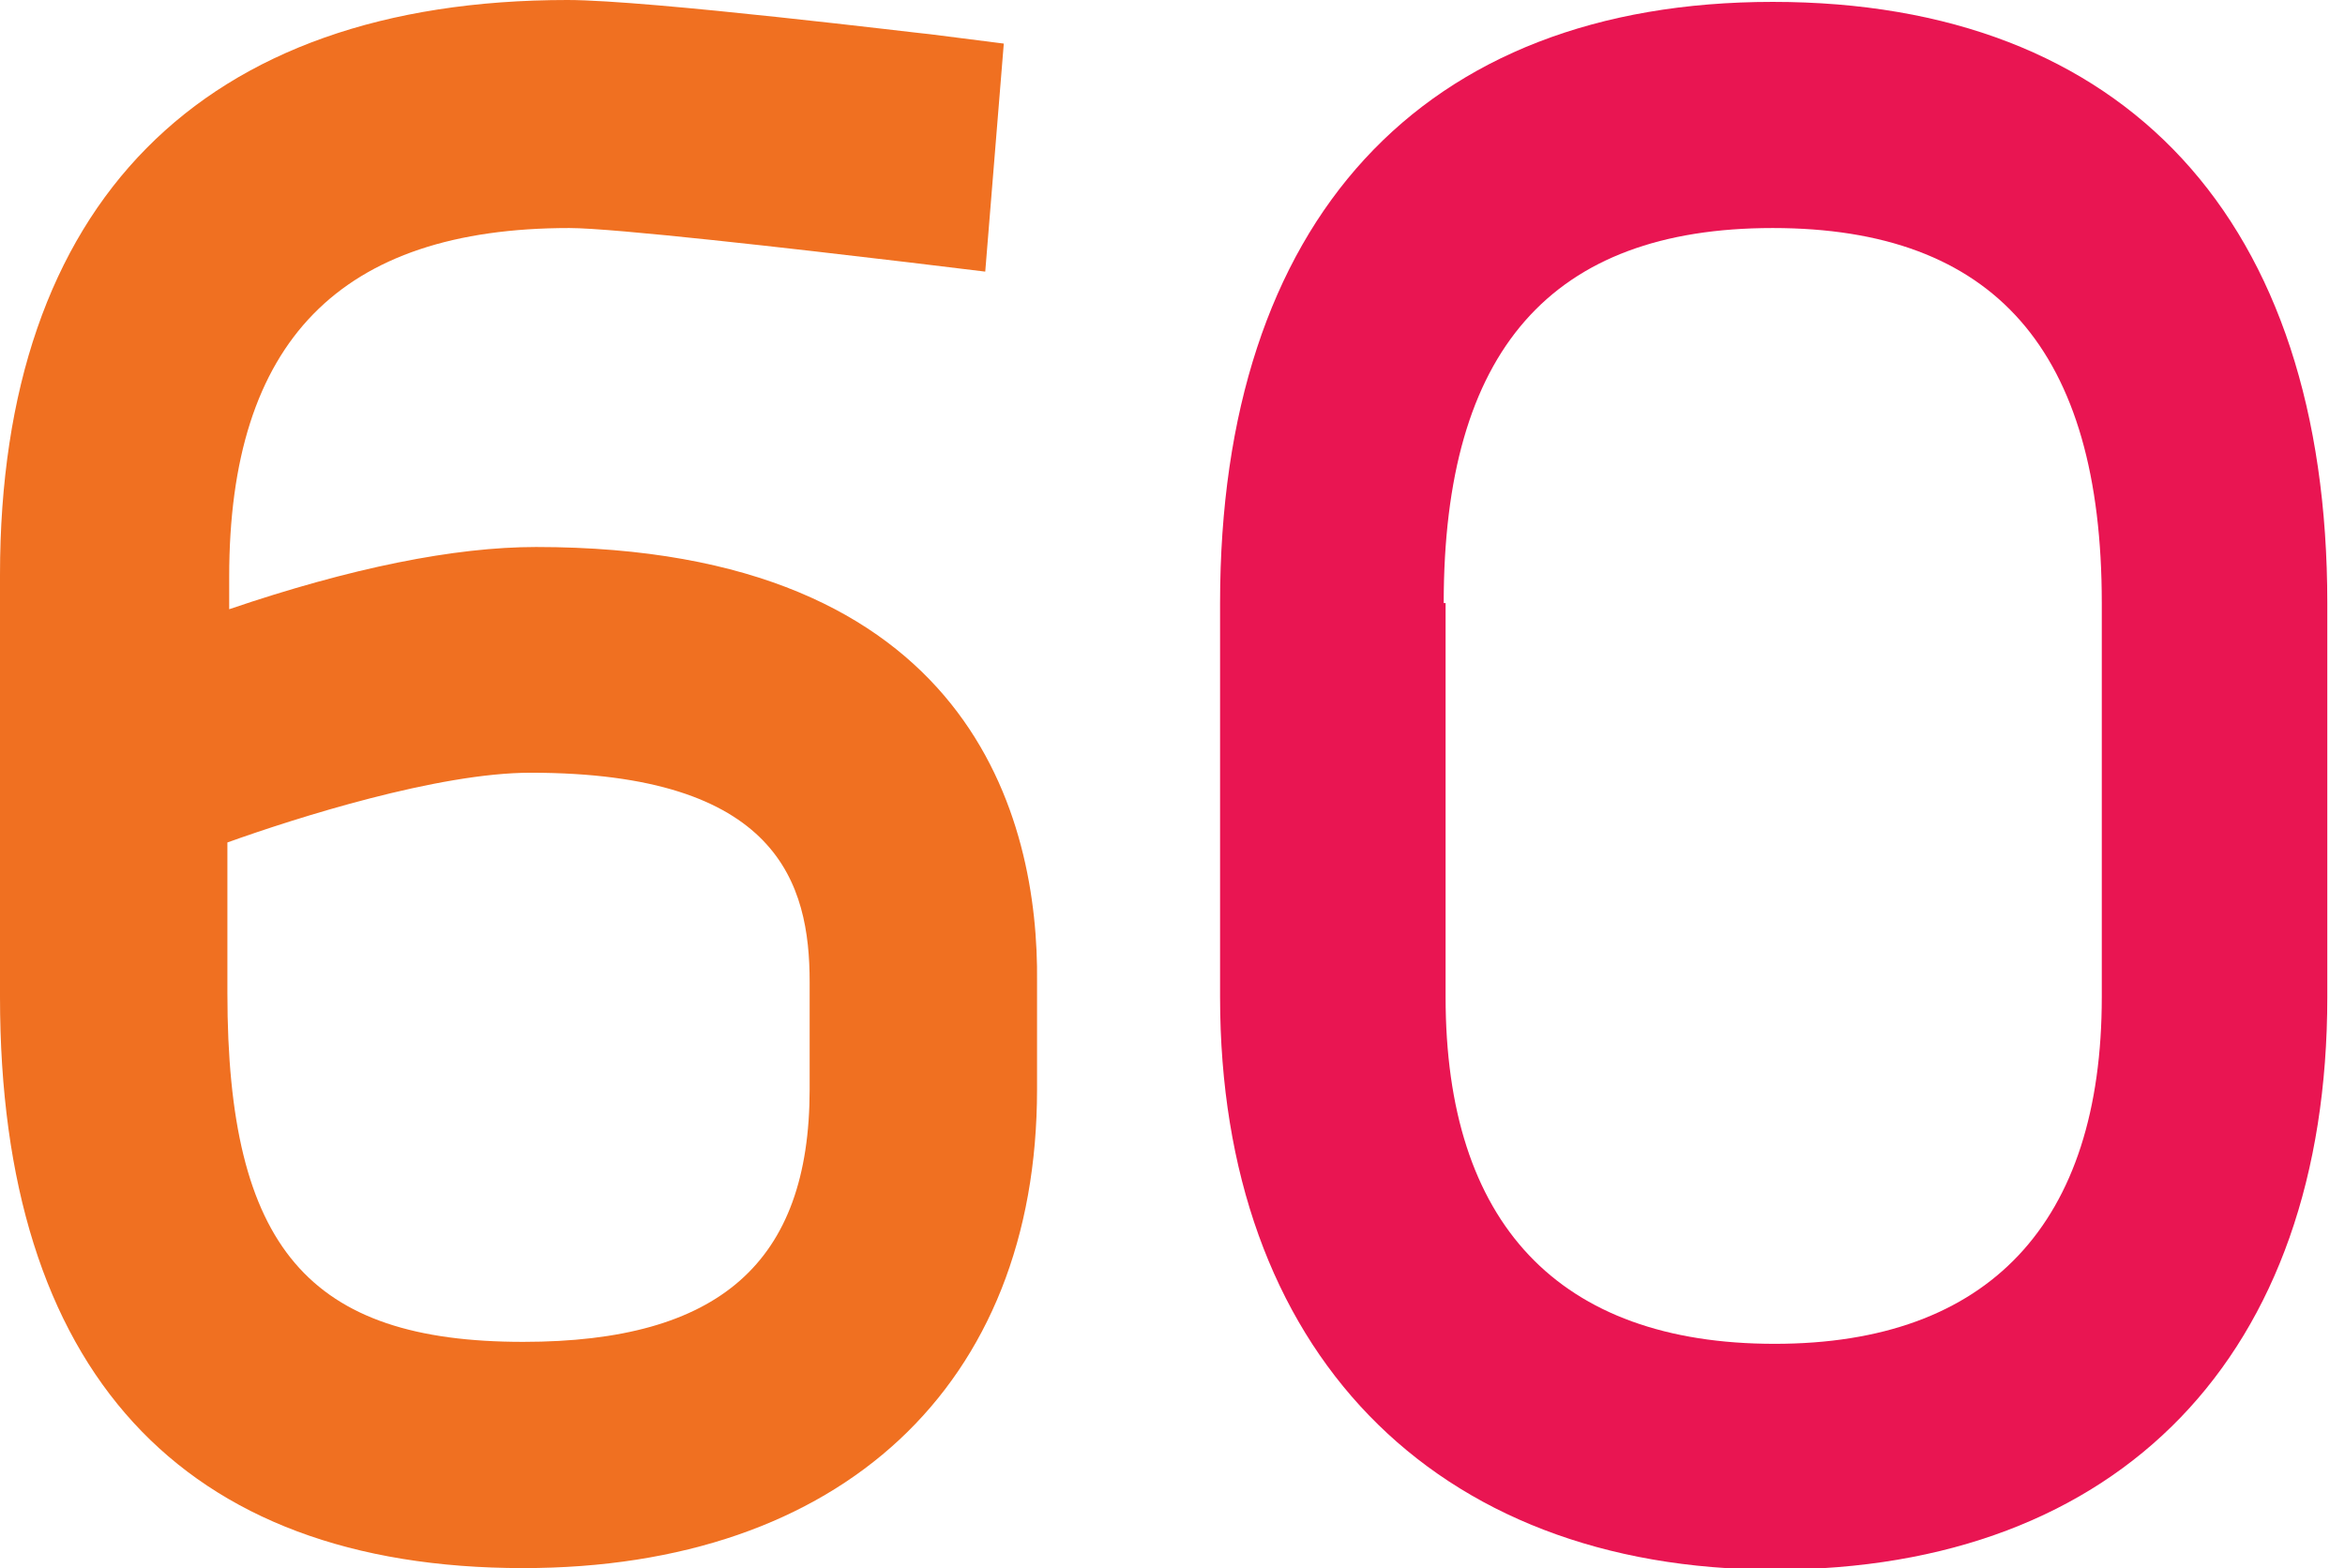 <svg id="Layer_1" data-name="Layer 1" xmlns="http://www.w3.org/2000/svg" xmlns:xlink="http://www.w3.org/1999/xlink" viewBox="0 0 274.31 183.47"><defs><style>.cls-1{fill:none;}.cls-2{clip-path:url(#clip-path);}.cls-3{clip-path:url(#clip-path-2);}.cls-4{clip-path:url(#clip-path-3);}.cls-5{clip-path:url(#clip-path-4);}.cls-6{clip-path:url(#clip-path-5);}.cls-7{clip-path:url(#clip-path-6);}.cls-8{fill:#f07021;}.cls-9{clip-path:url(#clip-path-7);}.cls-10{fill:#e91552;}</style><clipPath id="clip-path"><path class="cls-1" d="M-170-230.33c32,0,45.65,12.87,45.65,42.91v58.15c0,29.82-14.1,43.12-45.65,43.12-30.93,0-44.18-12.87-44.18-43.12v-58.15C-214.42-217.89-201.59-230.33-170-230.33Zm0-17.17c-41.65,0-61.85,19.74-61.85,60.08v58.15C-231.88-88.72-211.68-69-170-69c41.86,0,63.11-20.39,63.11-60.29v-58.15C-106.92-227.11-128.17-247.5-170-247.5Z"/></clipPath><clipPath id="clip-path-2"><path class="cls-1" d="M4.94-153.17H-44.51v-76.91H4.72c31.23,0,31.23,19,31.23,25.34v21.6C36.17-163.53,25.33-153.17,4.94-153.17Zm0-94.33H-62.29V-69h17.78v-66.56H4.72c31.23,0,49-17.41,49-47.6V-205C54-232.07,36.17-247.5,4.94-247.5Z"/></clipPath><clipPath id="clip-path-3"><polygon class="cls-1" points="196.55 -247.5 71.59 -247.5 71.59 -230.08 125.42 -230.08 125.42 -68.98 143.37 -68.98 143.37 -230.08 196.55 -230.08 196.55 -247.5"/></clipPath><clipPath id="clip-path-4"><path class="cls-1" d="M-93,169.17l-8.86,1.54c-1.3.22-31.14,5.52-48.87,5.52-16,0-32.22-7.94-32.22-23.16v-10.8c0-16.1,5.62-20.29,29.84-22.72h41.3V93.09h-40.44c-17.29-2-25.94-9.26-25.94-21.39V62.44c0-5.51,0-17,29.19-17,13,0,45,5.29,45.41,5.29l9.08,1.55,3-26L-99.9,25c-.86-.22-33.51-5.73-48.43-5.73-46.49,0-56.22,23.82-56.22,43.66v9.26c0,13.9,4.54,24.26,13.62,32-12.33,7.72-18.38,20.29-18.38,38.15v11.46c0,28.89,24.22,49,58.81,49,20.55,0,50-5.07,53.42-5.74l8.65-1.54Z"/></clipPath><clipPath id="clip-path-5"><path class="cls-1" d="M26.6,98.57c8-2.87,24.65-8.16,35.46-8.16,29,0,32.65,13,32.65,24.48v12.57C94.71,147.74,84.12,157,61.2,157c-25.09,0-34.6-11-34.6-40.8ZM62.71,64c-9.52,0-21.62,2.42-35.9,7.28V67.48c0-27.57,13-40.8,39.79-40.8,5.19,0,26.38,2.43,39.57,4l9.08,1.1,2.17-26.68L108.77,4c-.43,0-32.87-4-42.39-4C23.57,0,0,23.82,0,67.26v49.39c0,43.66,21.19,66.82,61.2,66.82,37.19,0,60.11-21.39,60.11-56V114.89C121.53,95.92,113.74,64,62.71,64Z"/></clipPath><clipPath id="clip-path-6"><rect class="cls-1" x="-763.05" y="-151.16" width="2441.04" height="4068.4"/></clipPath><clipPath id="clip-path-7"><path class="cls-1" d="M168.88,70.56c0-29.54,12.54-43.88,38.49-43.88S245.86,41,245.86,70.56v46.09c0,26.46-13.19,40.58-38.27,40.58-25.3,0-38.49-14.12-38.49-40.58V70.56ZM207.37.22c-41.08,0-64.65,25.58-64.65,70.34v46.09c0,41.24,24.86,67,64.87,67,40.44,0,64.65-25.14,64.65-67V70.56C272.24,25.8,248.67.22,207.37.22Z"/></clipPath></defs><g class="cls-6"><g class="cls-7"><rect class="cls-8" x="-33.9" y="-33.9" width="189.12" height="251.27"/></g></g><g class="cls-9"><g class="cls-7"><rect class="cls-10" x="108.81" y="-33.68" width="197.33" height="251.27"/></g></g></svg>